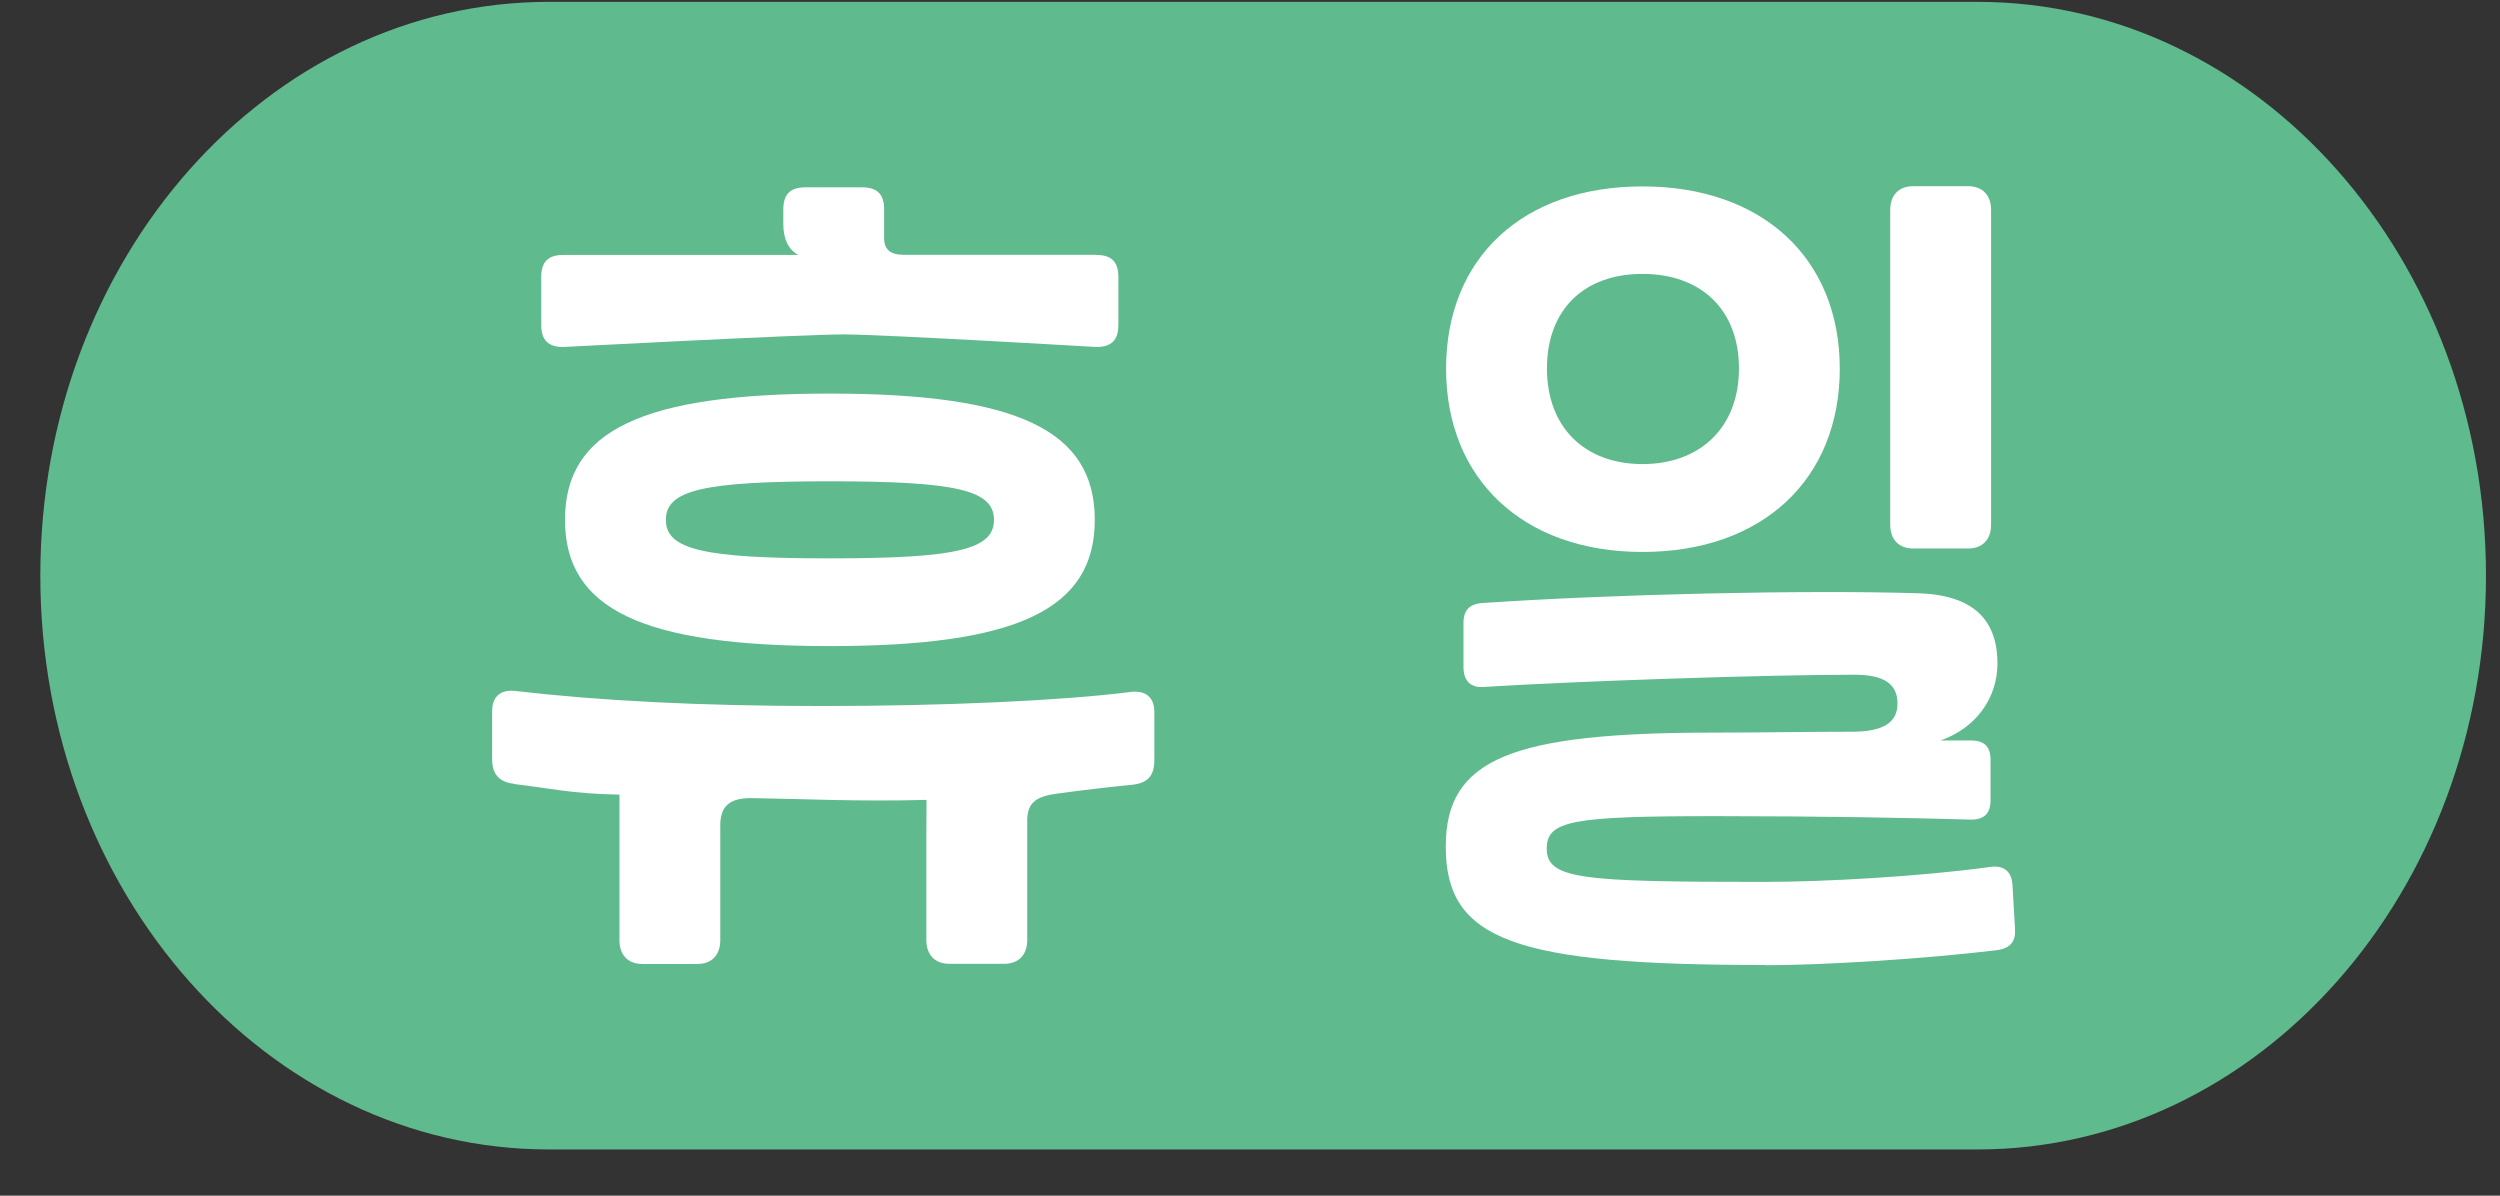 <svg width="46" height="22" viewBox="0 0 46 22" fill="none" xmlns="http://www.w3.org/2000/svg">
<rect x="0" y="0" width="46" height="22" fill="#333333" stroke="none"/>
<path d="M0.742 10.592C0.742 4.761 4.931 0.034 10.099 0.034H36.386C41.553 0.034 45.742 4.761 45.742 10.592C45.742 16.423 41.553 21.15 36.386 21.15H10.099C4.931 21.15 0.742 16.423 0.742 10.592Z" fill="#5FBA8E"/>
<path d="M9.458 14.422C9.169 14.389 9.055 14.227 9.055 13.972V13.085C9.055 12.809 9.216 12.681 9.492 12.715C11.024 12.893 12.88 12.991 15.122 12.991C17.364 12.991 19.543 12.893 20.803 12.732C21.079 12.698 21.24 12.829 21.24 13.101V13.989C21.24 14.264 21.126 14.409 20.837 14.439C20.48 14.473 19.788 14.554 19.465 14.601C19.095 14.648 18.901 14.745 18.901 15.101V17.297C18.901 17.572 18.739 17.734 18.48 17.734H17.465C17.206 17.734 17.045 17.572 17.045 17.297V15.36C17.045 15.055 17.048 15.001 17.048 14.718C15.758 14.752 14.752 14.698 13.818 14.685C13.431 14.685 13.253 14.829 13.253 15.186V17.3C13.253 17.576 13.092 17.737 12.833 17.737H11.818C11.559 17.737 11.398 17.576 11.398 17.3V15.33C11.398 14.991 11.398 14.903 11.398 14.621C10.51 14.604 10.14 14.507 9.461 14.426L9.458 14.422ZM20.174 4.691C20.45 4.691 20.578 4.819 20.578 5.094V5.982C20.578 6.257 20.45 6.385 20.174 6.385C20.174 6.385 16.245 6.153 15.512 6.153C14.779 6.153 10.362 6.385 10.362 6.385C10.087 6.385 9.959 6.257 9.959 5.982V5.094C9.959 4.819 10.087 4.691 10.362 4.691H14.688C14.51 4.594 14.413 4.402 14.413 4.126V3.851C14.413 3.575 14.541 3.447 14.816 3.447H15.865C16.141 3.447 16.268 3.575 16.268 3.851V4.382C16.268 4.59 16.383 4.688 16.625 4.688H20.174V4.691ZM15.27 11.888C11.818 11.888 10.396 11.209 10.396 9.565C10.396 7.921 11.815 7.242 15.27 7.242C18.726 7.242 20.144 7.921 20.144 9.565C20.144 11.209 18.726 11.888 15.27 11.888ZM15.27 10.274C17.593 10.274 18.289 10.113 18.289 9.565C18.289 9.017 17.596 8.856 15.27 8.856C12.944 8.856 12.252 9.017 12.252 9.565C12.252 10.113 12.944 10.274 15.27 10.274Z" fill="white"/>
<path d="M30.222 10.156C28.027 10.156 26.608 8.818 26.608 6.784C26.608 4.751 28.013 3.43 30.222 3.43C32.43 3.43 33.852 4.754 33.852 6.784C33.852 8.815 32.434 10.156 30.222 10.156ZM32.474 17.756C27.876 17.756 26.602 17.306 26.602 15.578C26.602 13.964 27.795 13.48 31.54 13.48C32.41 13.48 33.2 13.464 34.074 13.464C34.639 13.464 34.914 13.302 34.914 12.946C34.914 12.59 34.672 12.415 34.125 12.415C32.511 12.415 29.089 12.529 27.297 12.64C27.055 12.657 26.928 12.526 26.928 12.27V11.464C26.928 11.222 27.042 11.107 27.297 11.094C29.701 10.932 33.203 10.852 35.301 10.916C36.303 10.949 36.753 11.4 36.753 12.207C36.753 12.852 36.35 13.4 35.705 13.625H36.269C36.511 13.625 36.626 13.739 36.626 13.981V14.724C36.626 14.966 36.511 15.081 36.269 15.081C35.106 15.047 33.493 15.017 31.573 15.017C28.928 15.017 28.46 15.097 28.46 15.615C28.46 16.18 29.106 16.227 32.464 16.227C33.56 16.227 35.335 16.129 36.626 15.951C36.867 15.918 37.012 16.032 37.029 16.274L37.076 17.081C37.093 17.323 36.995 17.45 36.736 17.484C35.399 17.645 33.543 17.76 32.477 17.76L32.474 17.756ZM30.222 5.04C29.14 5.04 28.464 5.702 28.464 6.781C28.464 7.86 29.156 8.539 30.222 8.539C31.288 8.539 31.997 7.86 31.997 6.781C31.997 5.702 31.304 5.04 30.222 5.04ZM35.2 3.426H36.215C36.474 3.426 36.636 3.588 36.636 3.863V9.655C36.636 9.931 36.474 10.092 36.215 10.092H35.2C34.941 10.092 34.78 9.931 34.78 9.655V3.863C34.78 3.588 34.941 3.426 35.2 3.426Z" fill="white"/>
</svg>
